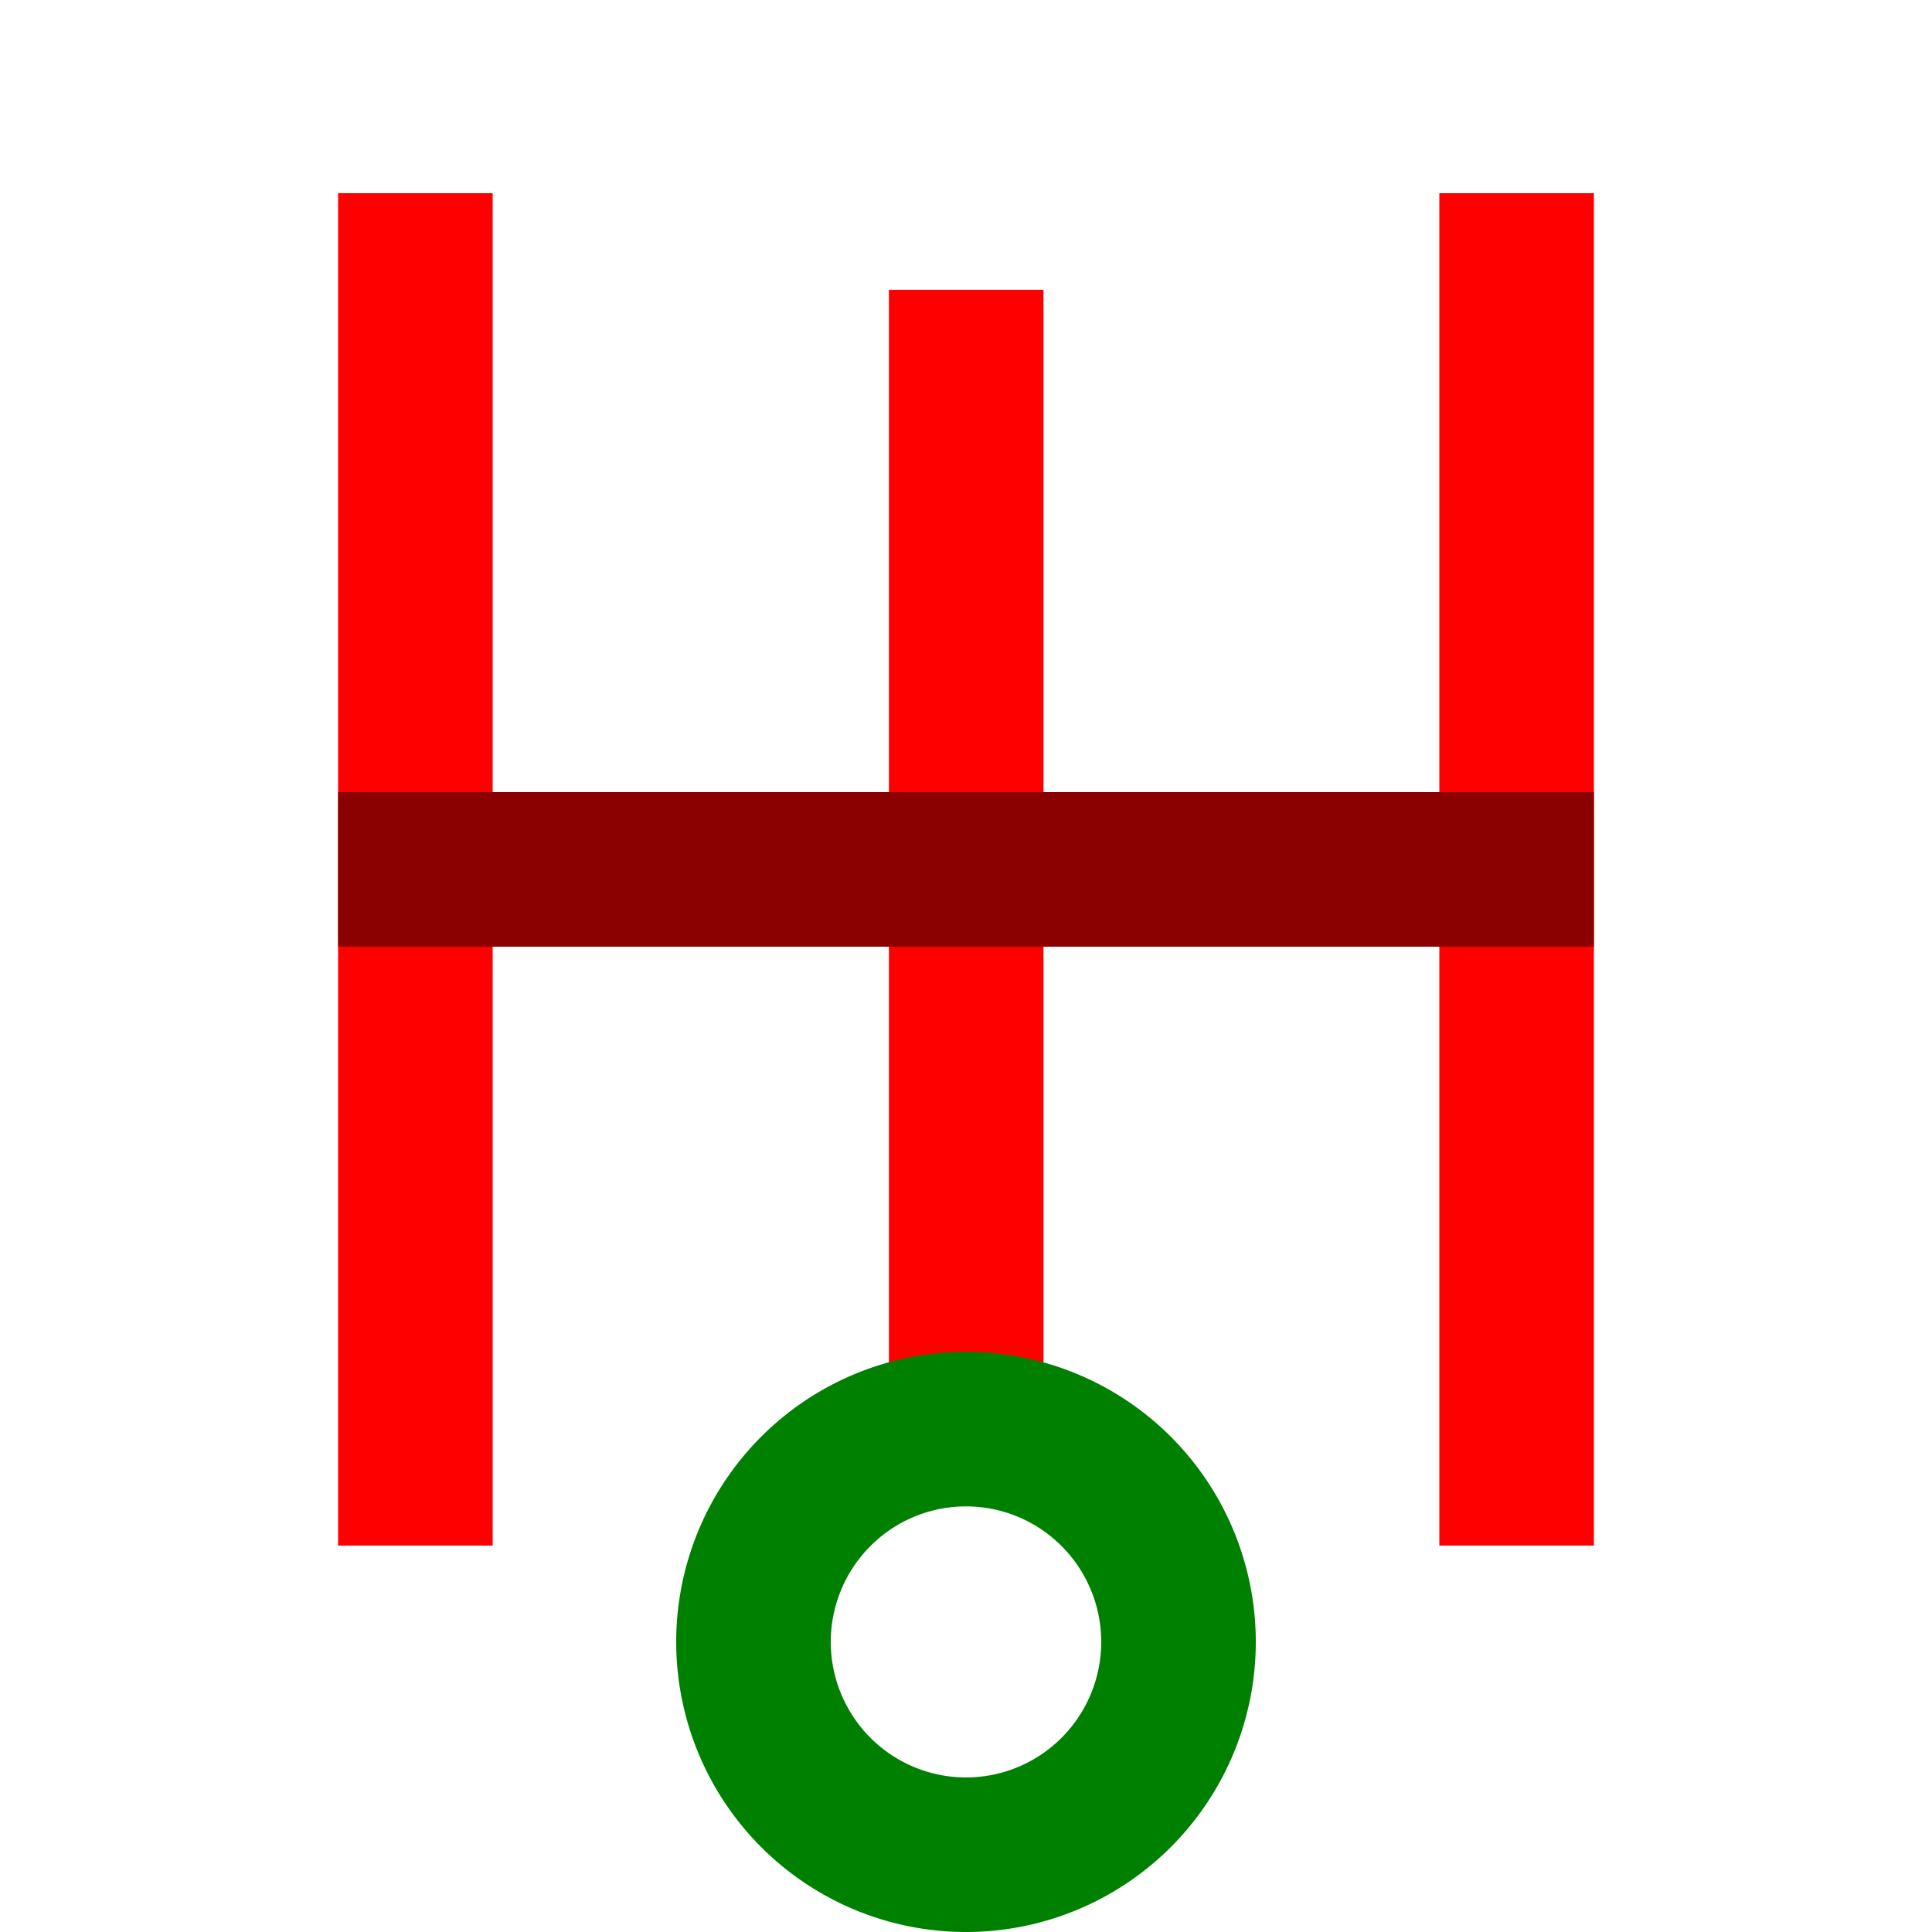 <?xml version="1.0" encoding="UTF-8" standalone="no"?>
<svg
   width="10mm"
   height="10mm"
   version="1.1"
   viewBox="0 0 10 10"
   id="svg10"
   sodipodi:docname="2645.svg"
   inkscape:version="1.1.2 (b8e25be833, 2022-02-05)"
   xmlns:inkscape="http://www.inkscape.org/namespaces/inkscape"
   xmlns:sodipodi="http://sodipodi.sourceforge.net/DTD/sodipodi-0.dtd"
   xmlns="http://www.w3.org/2000/svg"
   xmlns:svg="http://www.w3.org/2000/svg"
   xmlns:rdf="http://www.w3.org/1999/02/22-rdf-syntax-ns#"
   xmlns:cc="http://creativecommons.org/ns#"
   xmlns:dc="http://purl.org/dc/elements/1.1/">
  <defs
     id="defs14" />
  <sodipodi:namedview
     pagecolor="#ffffff"
     bordercolor="#666666"
     borderopacity="1"
     objecttolerance="10"
     gridtolerance="10"
     guidetolerance="10"
     inkscape:pageopacity="0"
     inkscape:pageshadow="2"
     inkscape:window-width="640"
     inkscape:window-height="480"
     id="namedview12"
     showgrid="false"
     inkscape:zoom="13.844561"
     inkscape:cx="2.6725297"
     inkscape:cy="31.600858"
     inkscape:current-layer="svg10"
     inkscape:pagecheckerboard="0"
     inkscape:document-units="mm" />
  <path
     style="opacity:0.999;fill:#008000;stroke:#ff0000;stroke-width:0.8;stroke-linejoin:round;stroke-miterlimit:4;stroke-dasharray:none;paint-order:stroke fill markers"
     d="m 5.001,7.5 v -6"
     id="path864-6"
     sodipodi:nodetypes="cc" />
  <path
     style="opacity:0.999;fill:#008000;stroke:#ff0000;stroke-width:0.8;stroke-linejoin:round;stroke-miterlimit:4;stroke-dasharray:none;paint-order:stroke fill markers"
     d="M 7.85,8 V 1"
     id="path864-6-33"
     sodipodi:nodetypes="cc" />
  <path
     style="opacity:0.999;fill:#008000;stroke:#ff0000;stroke-width:0.8;stroke-linejoin:round;stroke-miterlimit:4;stroke-dasharray:none;paint-order:stroke fill markers"
     d="M 2.15,8 V 1"
     id="path864-6-4"
     sodipodi:nodetypes="cc" />
  <path
     style="opacity:0.999;fill:#008000;stroke:#8b0000;stroke-width:0.8;stroke-linejoin:round;stroke-miterlimit:4;stroke-dasharray:none;paint-order:stroke fill markers"
     d="M 1.75,4.5 H 8.25"
     id="path864-6-3"
     sodipodi:nodetypes="cc" />
  <path
     id="path886"
     style="opacity:0.999;fill:none;stroke:#008000;stroke-width:0.8;stroke-linejoin:round;stroke-miterlimit:4;stroke-dasharray:none;paint-order:stroke fill markers"
     d="M 6.1,8.498 A 1.1,1.102 0 0 1 5,9.6 1.1,1.102 0 0 1 3.9,8.498 1.1,1.102 0 0 1 5,7.397 1.1,1.102 0 0 1 6.1,8.498 Z" />
</svg>

